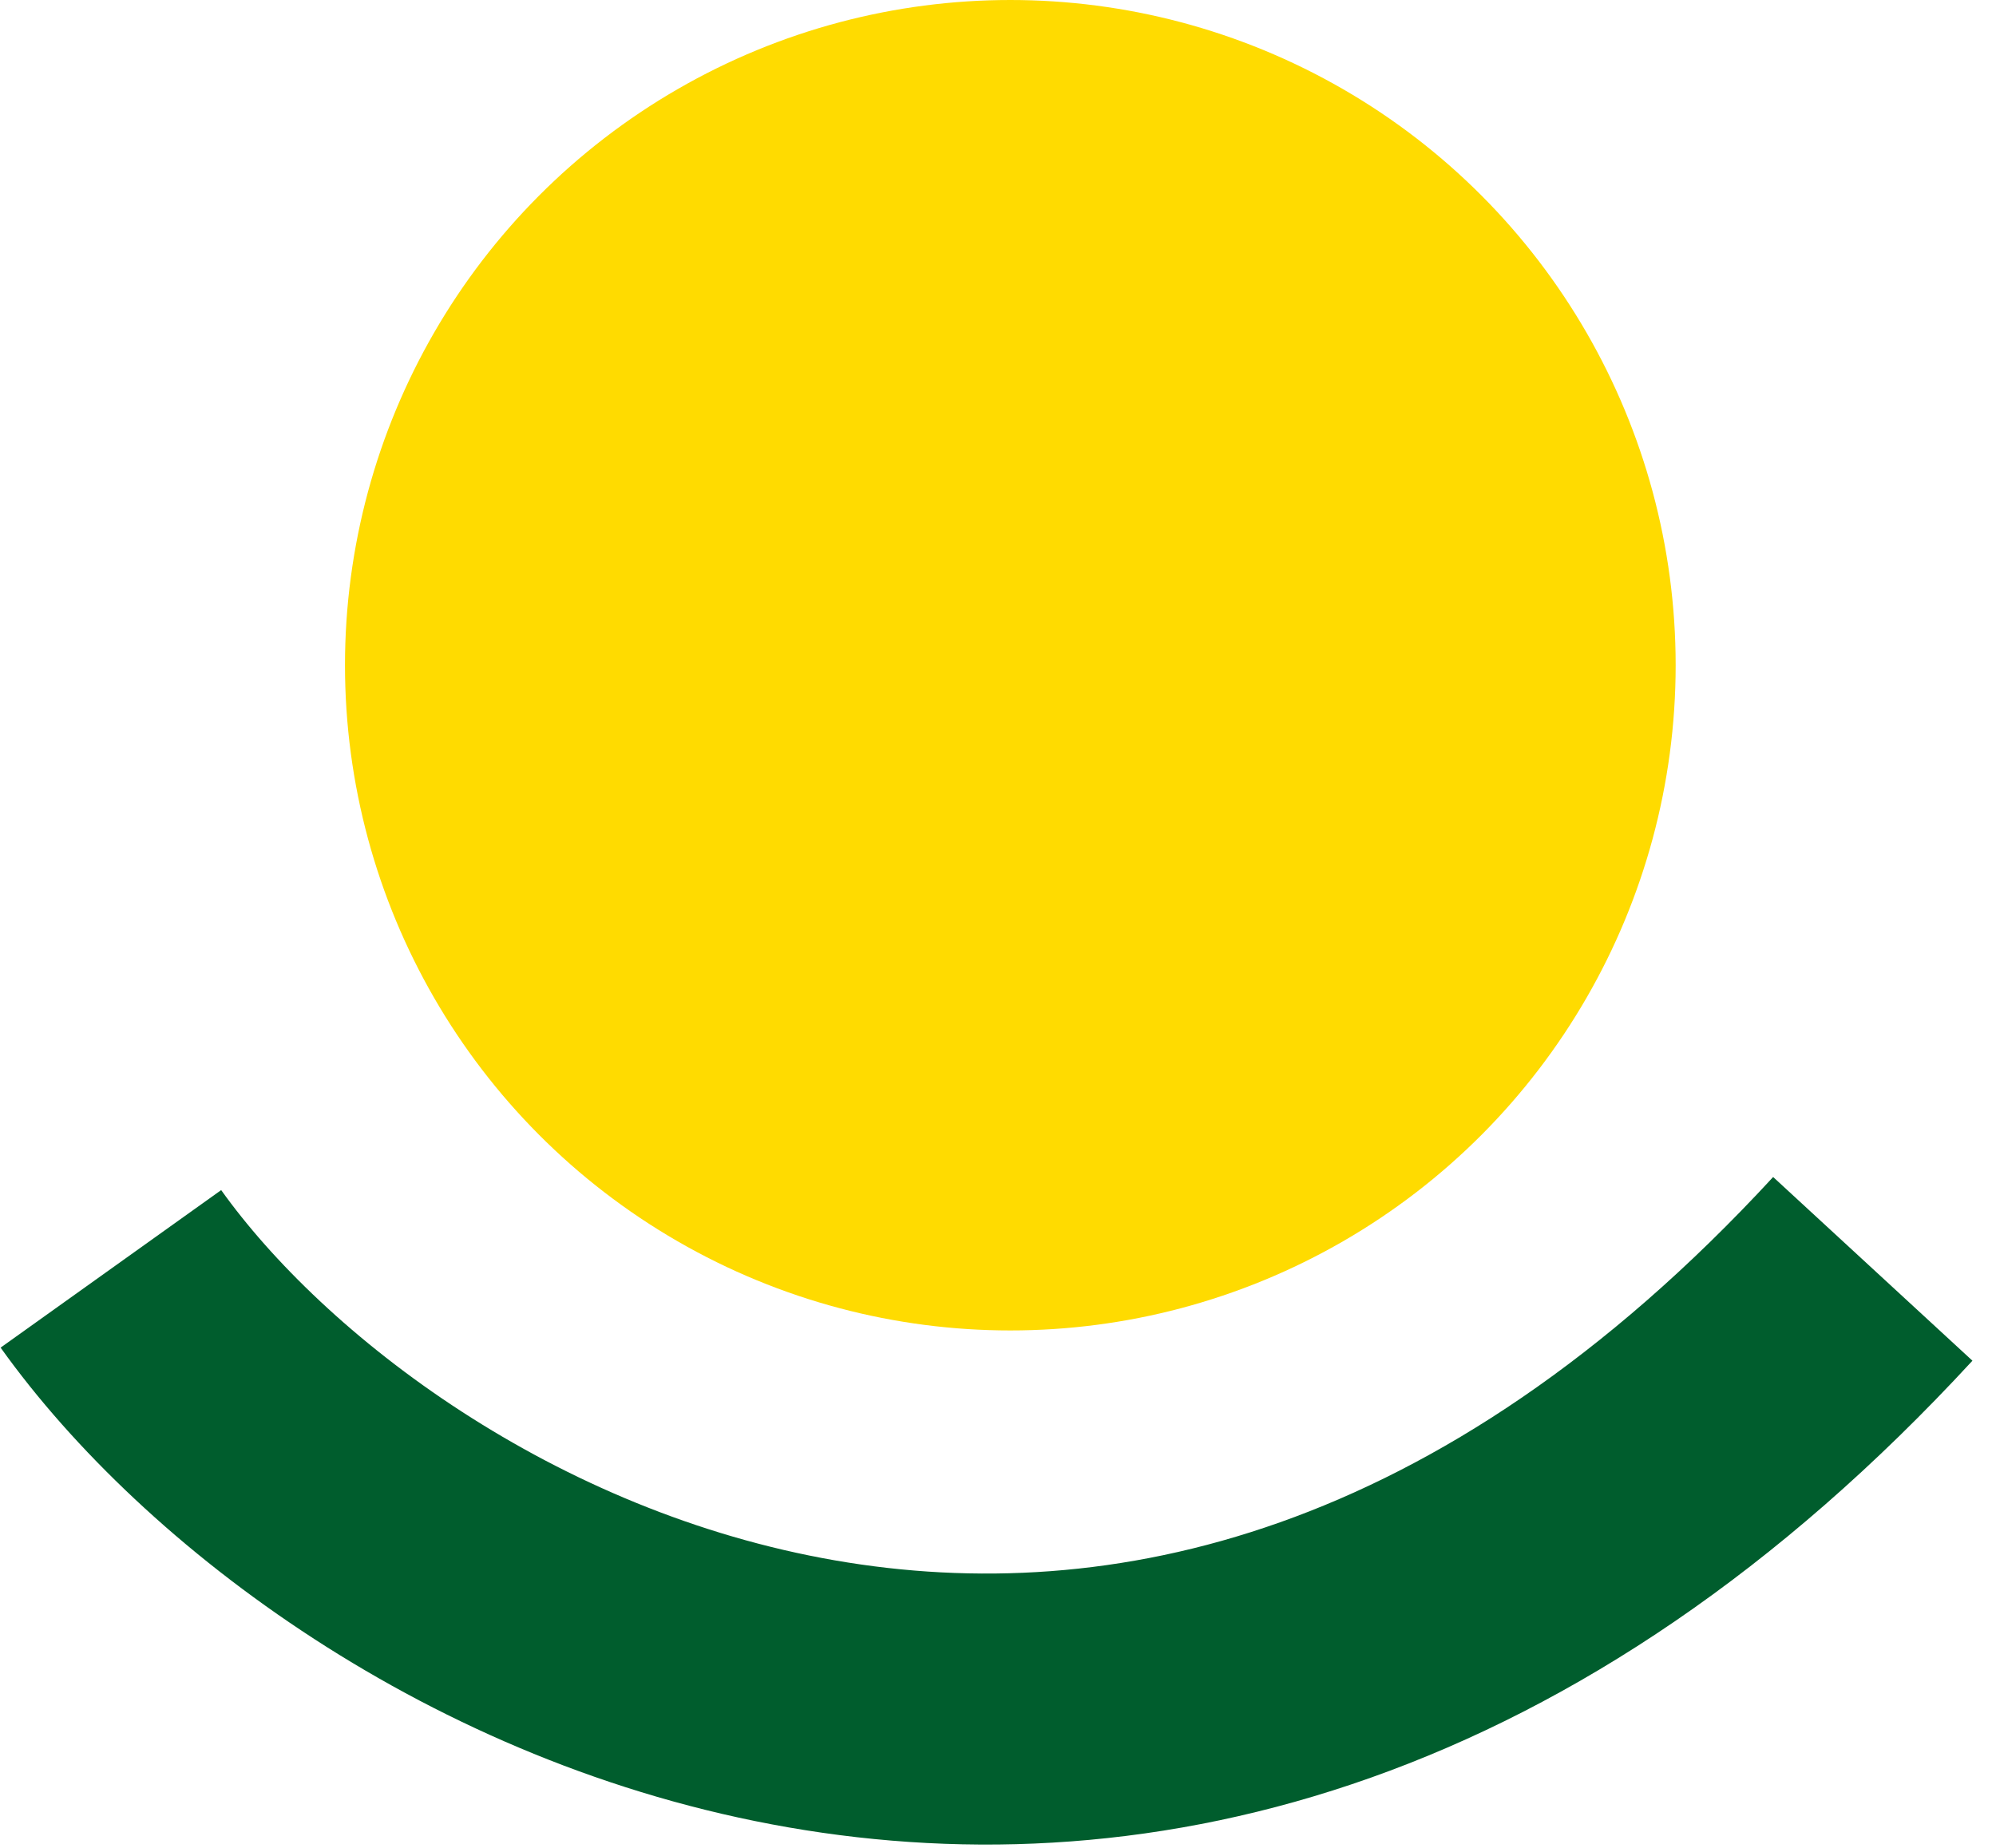 <svg width="81" height="75" viewBox="0 0 81 75" fill="none" xmlns="http://www.w3.org/2000/svg">
<circle cx="41" cy="27" r="27" fill="#FFDB00"/>
<path d="M4.5 51.5C14.5 65.5 46.5 83.5 76 51.5" stroke="#005D2D" stroke-width="11"/>
</svg>
